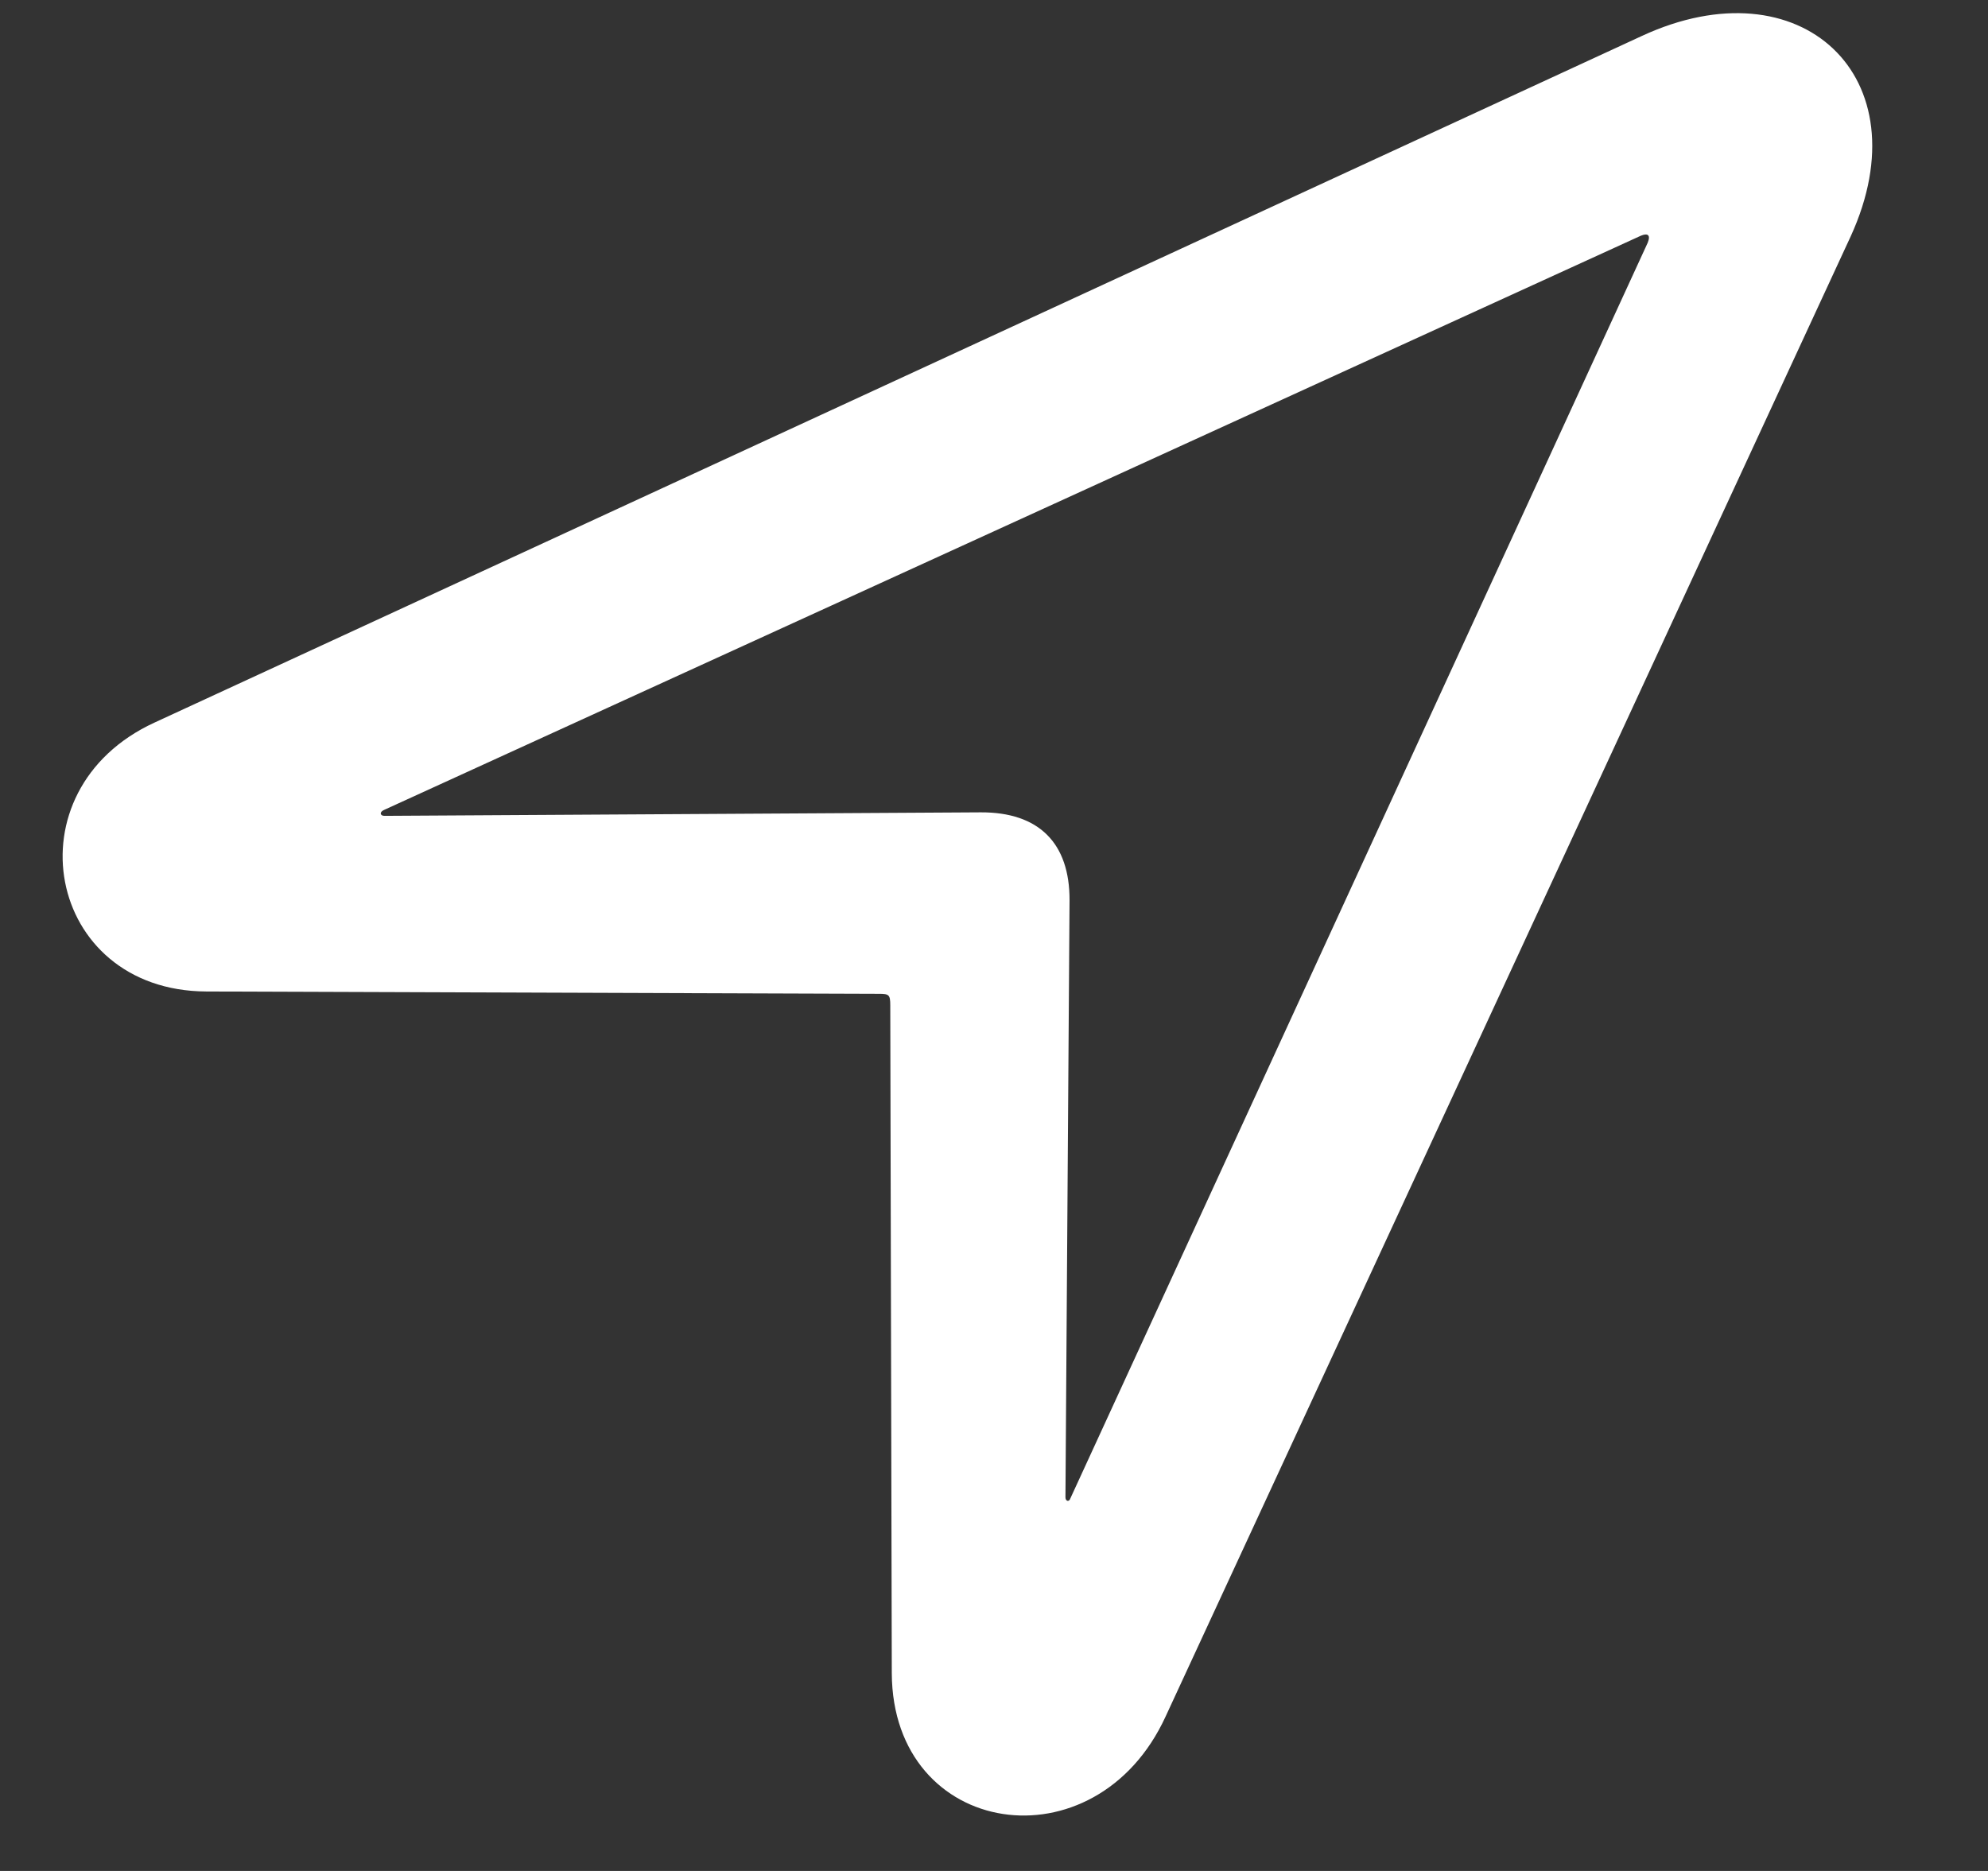 <svg width="17" height="16" viewBox="0 0 17 16" fill="none" xmlns="http://www.w3.org/2000/svg">
<rect x="0" y="0" width="17" height="16" fill="#333333" stroke="none"/>
<g id="location">
<g id="Group">
<path id="Vector" d="M1.322 6.179C0.064 6.757 0.391 8.473 1.764 8.479L7.515 8.499C7.602 8.499 7.613 8.506 7.613 8.598L7.626 14.31C7.633 15.721 9.37 15.983 9.968 14.678L15.826 2.021C16.45 0.656 15.397 -0.322 14.039 0.308L1.322 6.179ZM3.287 6.977C3.251 6.977 3.241 6.945 3.285 6.926L14.031 2.016C14.088 1.992 14.118 2.007 14.09 2.076L9.153 12.814C9.142 12.848 9.111 12.839 9.111 12.804L9.146 7.7C9.148 7.21 8.884 6.945 8.387 6.947L3.287 6.977Z" fill="white"/>
</g>
</g>
</svg>
